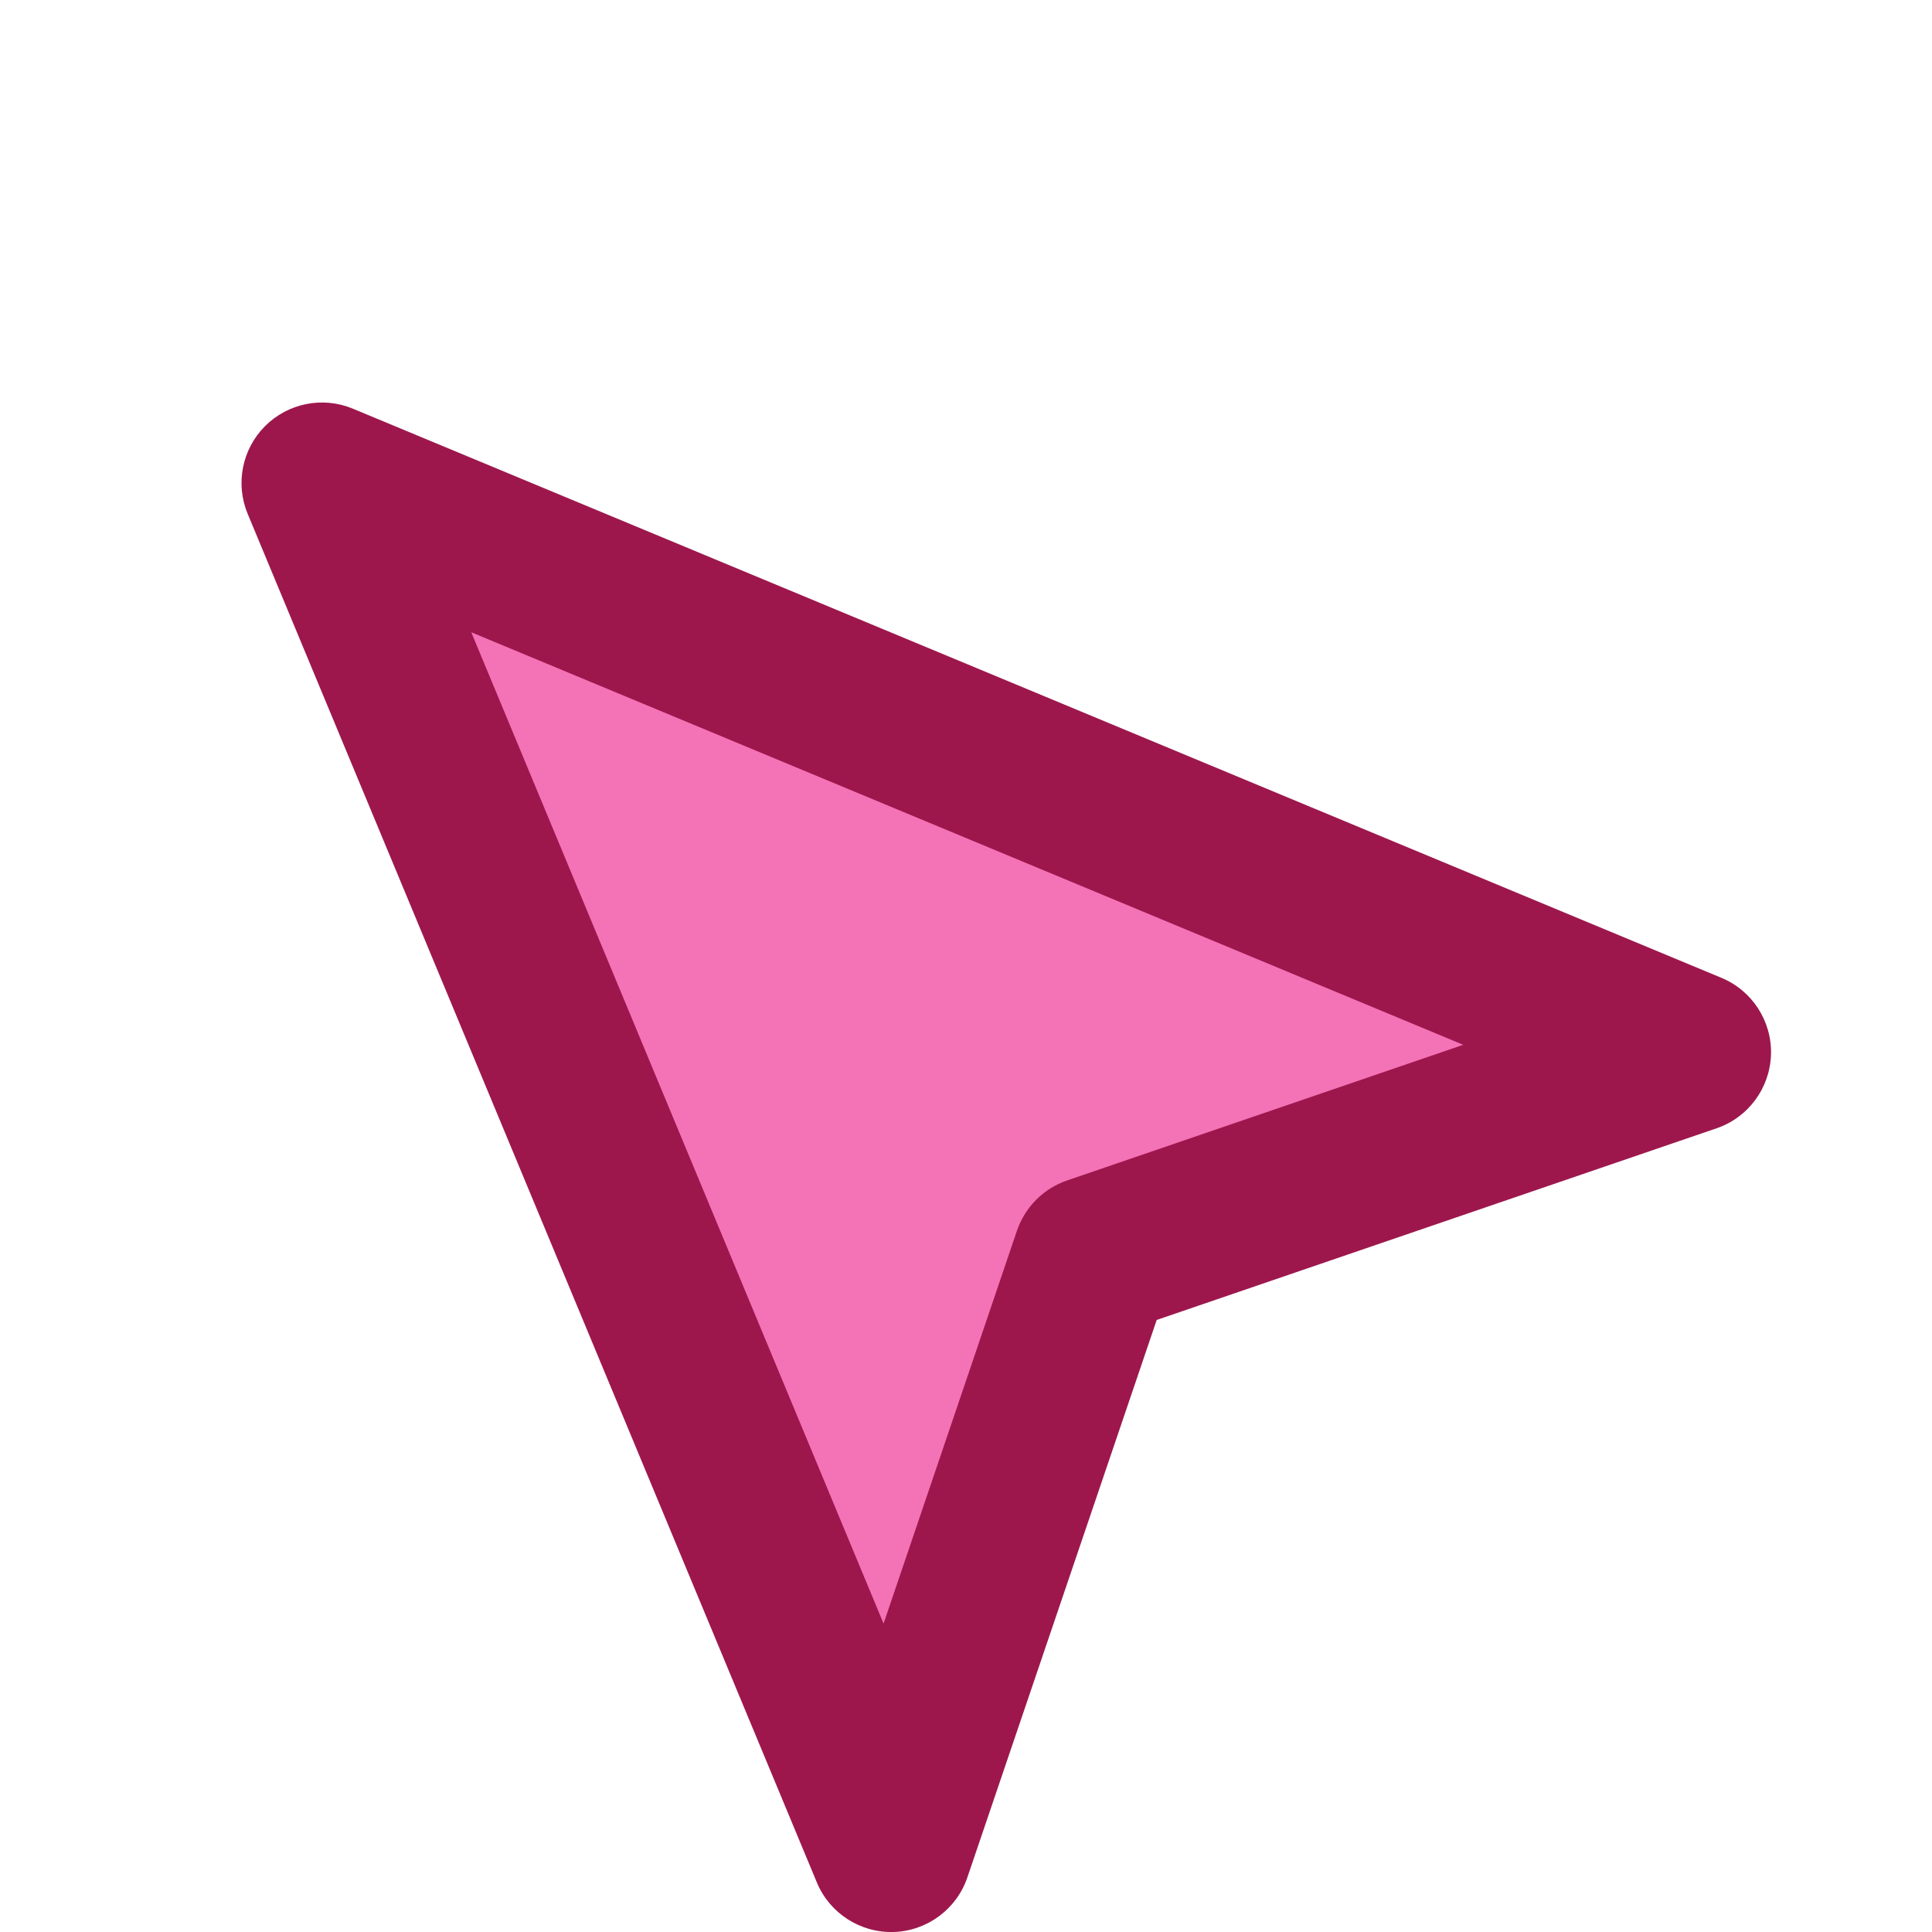 <svg width="24" height="24" viewBox="0 0 24 24" fill="none" xmlns="http://www.w3.org/2000/svg">
<g clip-path="url(#clip0_23_6)">
<g filter="url(#filter0_dd_23_6)">
<path d="M4 4L11.07 21L13.58 13.61L21 11.07L4 4Z" fill="#F472B6"/>
<path fill-rule="evenodd" clip-rule="evenodd" d="M3.293 3.293C3.579 3.007 4.01 2.921 4.384 3.077L21.384 10.147C21.768 10.306 22.013 10.687 22 11.102C21.986 11.518 21.717 11.882 21.324 12.016L14.369 14.397L12.017 21.322C11.883 21.716 11.519 21.986 11.103 22C10.688 22.013 10.306 21.768 10.147 21.384L3.077 4.384C2.921 4.01 3.007 3.579 3.293 3.293ZM5.854 5.854L10.976 18.169L12.633 13.288C12.733 12.995 12.963 12.764 13.256 12.664L18.177 10.979L5.854 5.854Z" fill="#9D174D"/>
</g>
</g>
<defs>
<filter id="filter0_dd_23_6" x="-3.05176e-05" y="1" width="25" height="25" filterUnits="userSpaceOnUse" color-interpolation-filters="sRGB">
<feFlood flood-opacity="0" result="BackgroundImageFix"/>
<feColorMatrix in="SourceAlpha" type="matrix" values="0 0 0 0 0 0 0 0 0 0 0 0 0 0 0 0 0 0 127 0" result="hardAlpha"/>
<feMorphology radius="1" operator="erode" in="SourceAlpha" result="effect1_dropShadow_23_6"/>
<feOffset dy="1"/>
<feGaussianBlur stdDeviation="1"/>
<feComposite in2="hardAlpha" operator="out"/>
<feColorMatrix type="matrix" values="0 0 0 0 0 0 0 0 0 0 0 0 0 0 0 0 0 0 0.1 0"/>
<feBlend mode="normal" in2="BackgroundImageFix" result="effect1_dropShadow_23_6"/>
<feColorMatrix in="SourceAlpha" type="matrix" values="0 0 0 0 0 0 0 0 0 0 0 0 0 0 0 0 0 0 127 0" result="hardAlpha"/>
<feOffset dy="1"/>
<feGaussianBlur stdDeviation="1.5"/>
<feComposite in2="hardAlpha" operator="out"/>
<feColorMatrix type="matrix" values="0 0 0 0 0 0 0 0 0 0 0 0 0 0 0 0 0 0 0.1 0"/>
<feBlend mode="normal" in2="effect1_dropShadow_23_6" result="effect2_dropShadow_23_6"/>
<feBlend mode="normal" in="SourceGraphic" in2="effect2_dropShadow_23_6" result="shape"/>
</filter>
<clipPath id="clip0_23_6">
<rect width="24" height="24" fill="white"/>
</clipPath>
</defs>
</svg>
